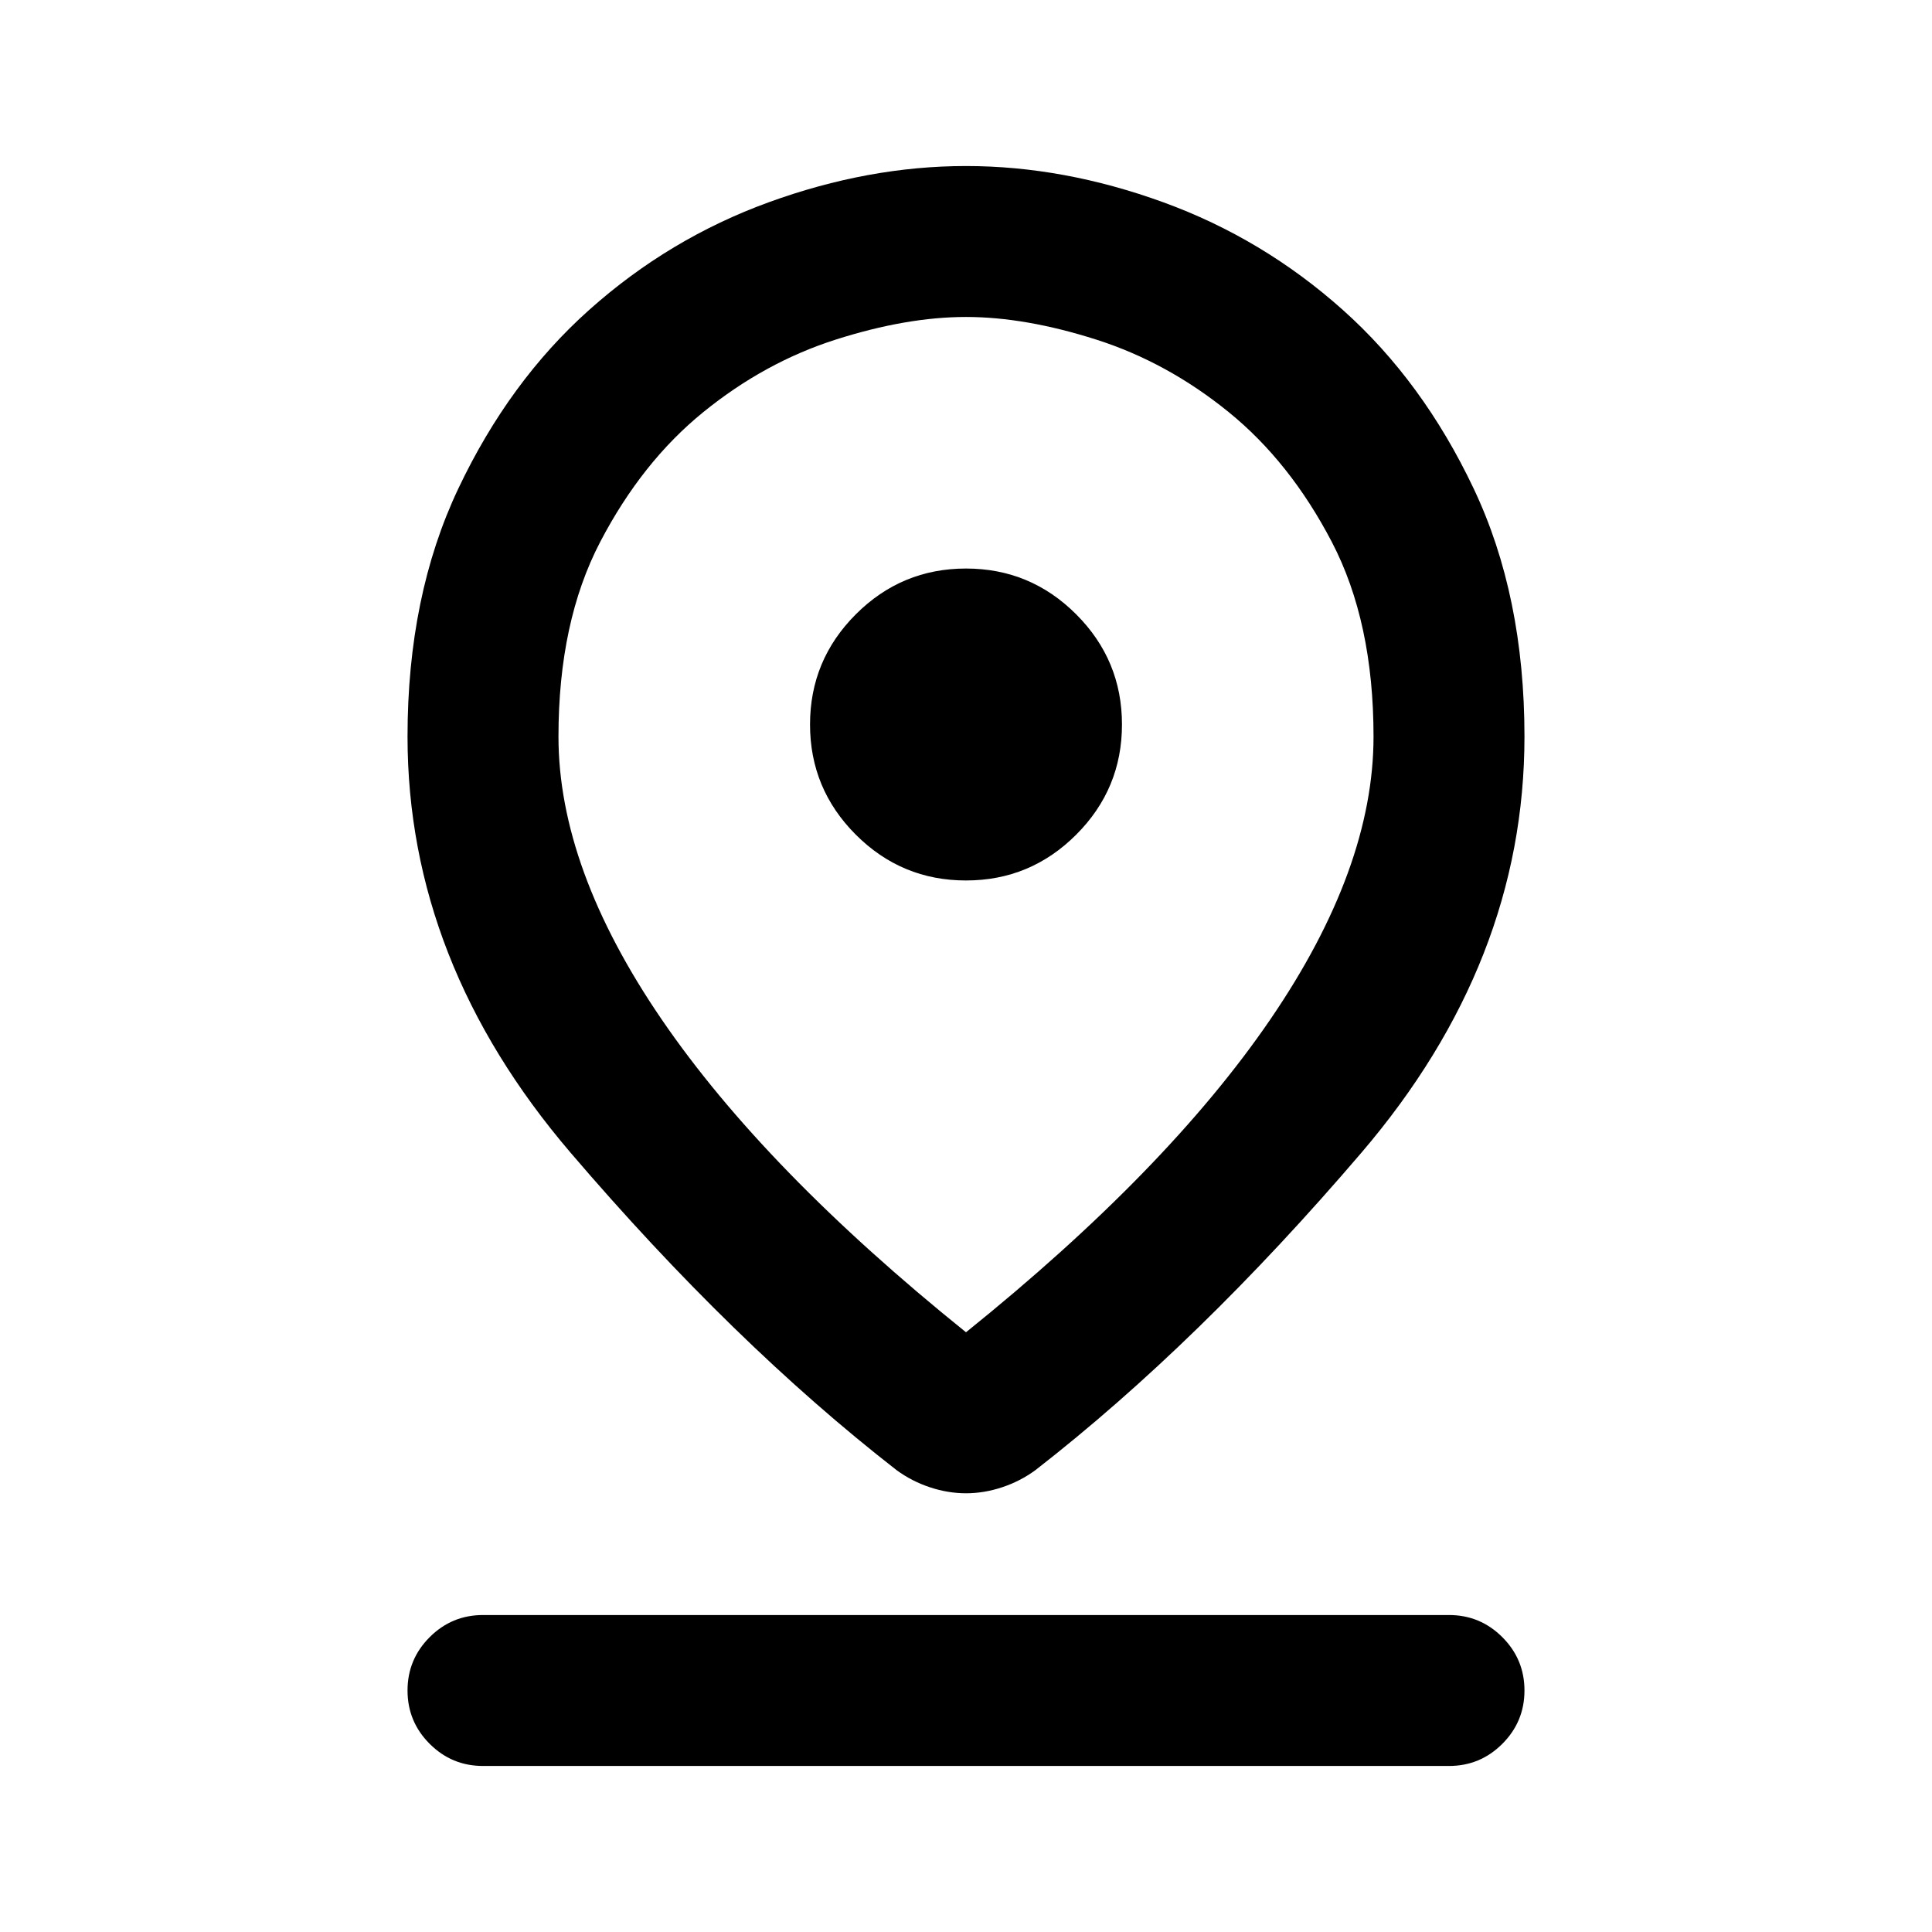 <svg xmlns="http://www.w3.org/2000/svg" height="24" viewBox="0 -960 960 960" width="24"><path d="M480-298q100-80.5 151.25-155.5T682.5-594q0-57-20.75-96.75t-51.25-64.5q-30.5-24.75-65.75-36T480-802.5q-29.5 0-64.75 11.25t-65.75 36q-30.5 24.75-51.25 64.5T277.5-594q0 65.5 51.25 140.5T480-298Zm0 80q-9 0-18-3t-16.5-8.5q-81-63-162-157.75T202.5-594q0-70 25.25-123.25t65-88.75q39.75-35.5 89.25-53.5t98-18q48.5 0 98 18t89.25 53.5q39.75 35.5 65 88.75T757.5-594q0 112-81 206.75t-162 157.75Q507-224 498-221t-18 3Zm0-304.5q32 0 54.75-22.75T557.5-600q0-32-22.75-54.75T480-677.5q-32 0-54.75 22.75T402.5-600q0 32 22.75 54.75T480-522.5Zm-240 440q-15.5 0-26.5-11t-11-26.5q0-15.5 11-26.5t26.5-11h480q15.5 0 26.5 11t11 26.5q0 15.5-11 26.5t-26.5 11H240ZM480-594Z"/></svg>